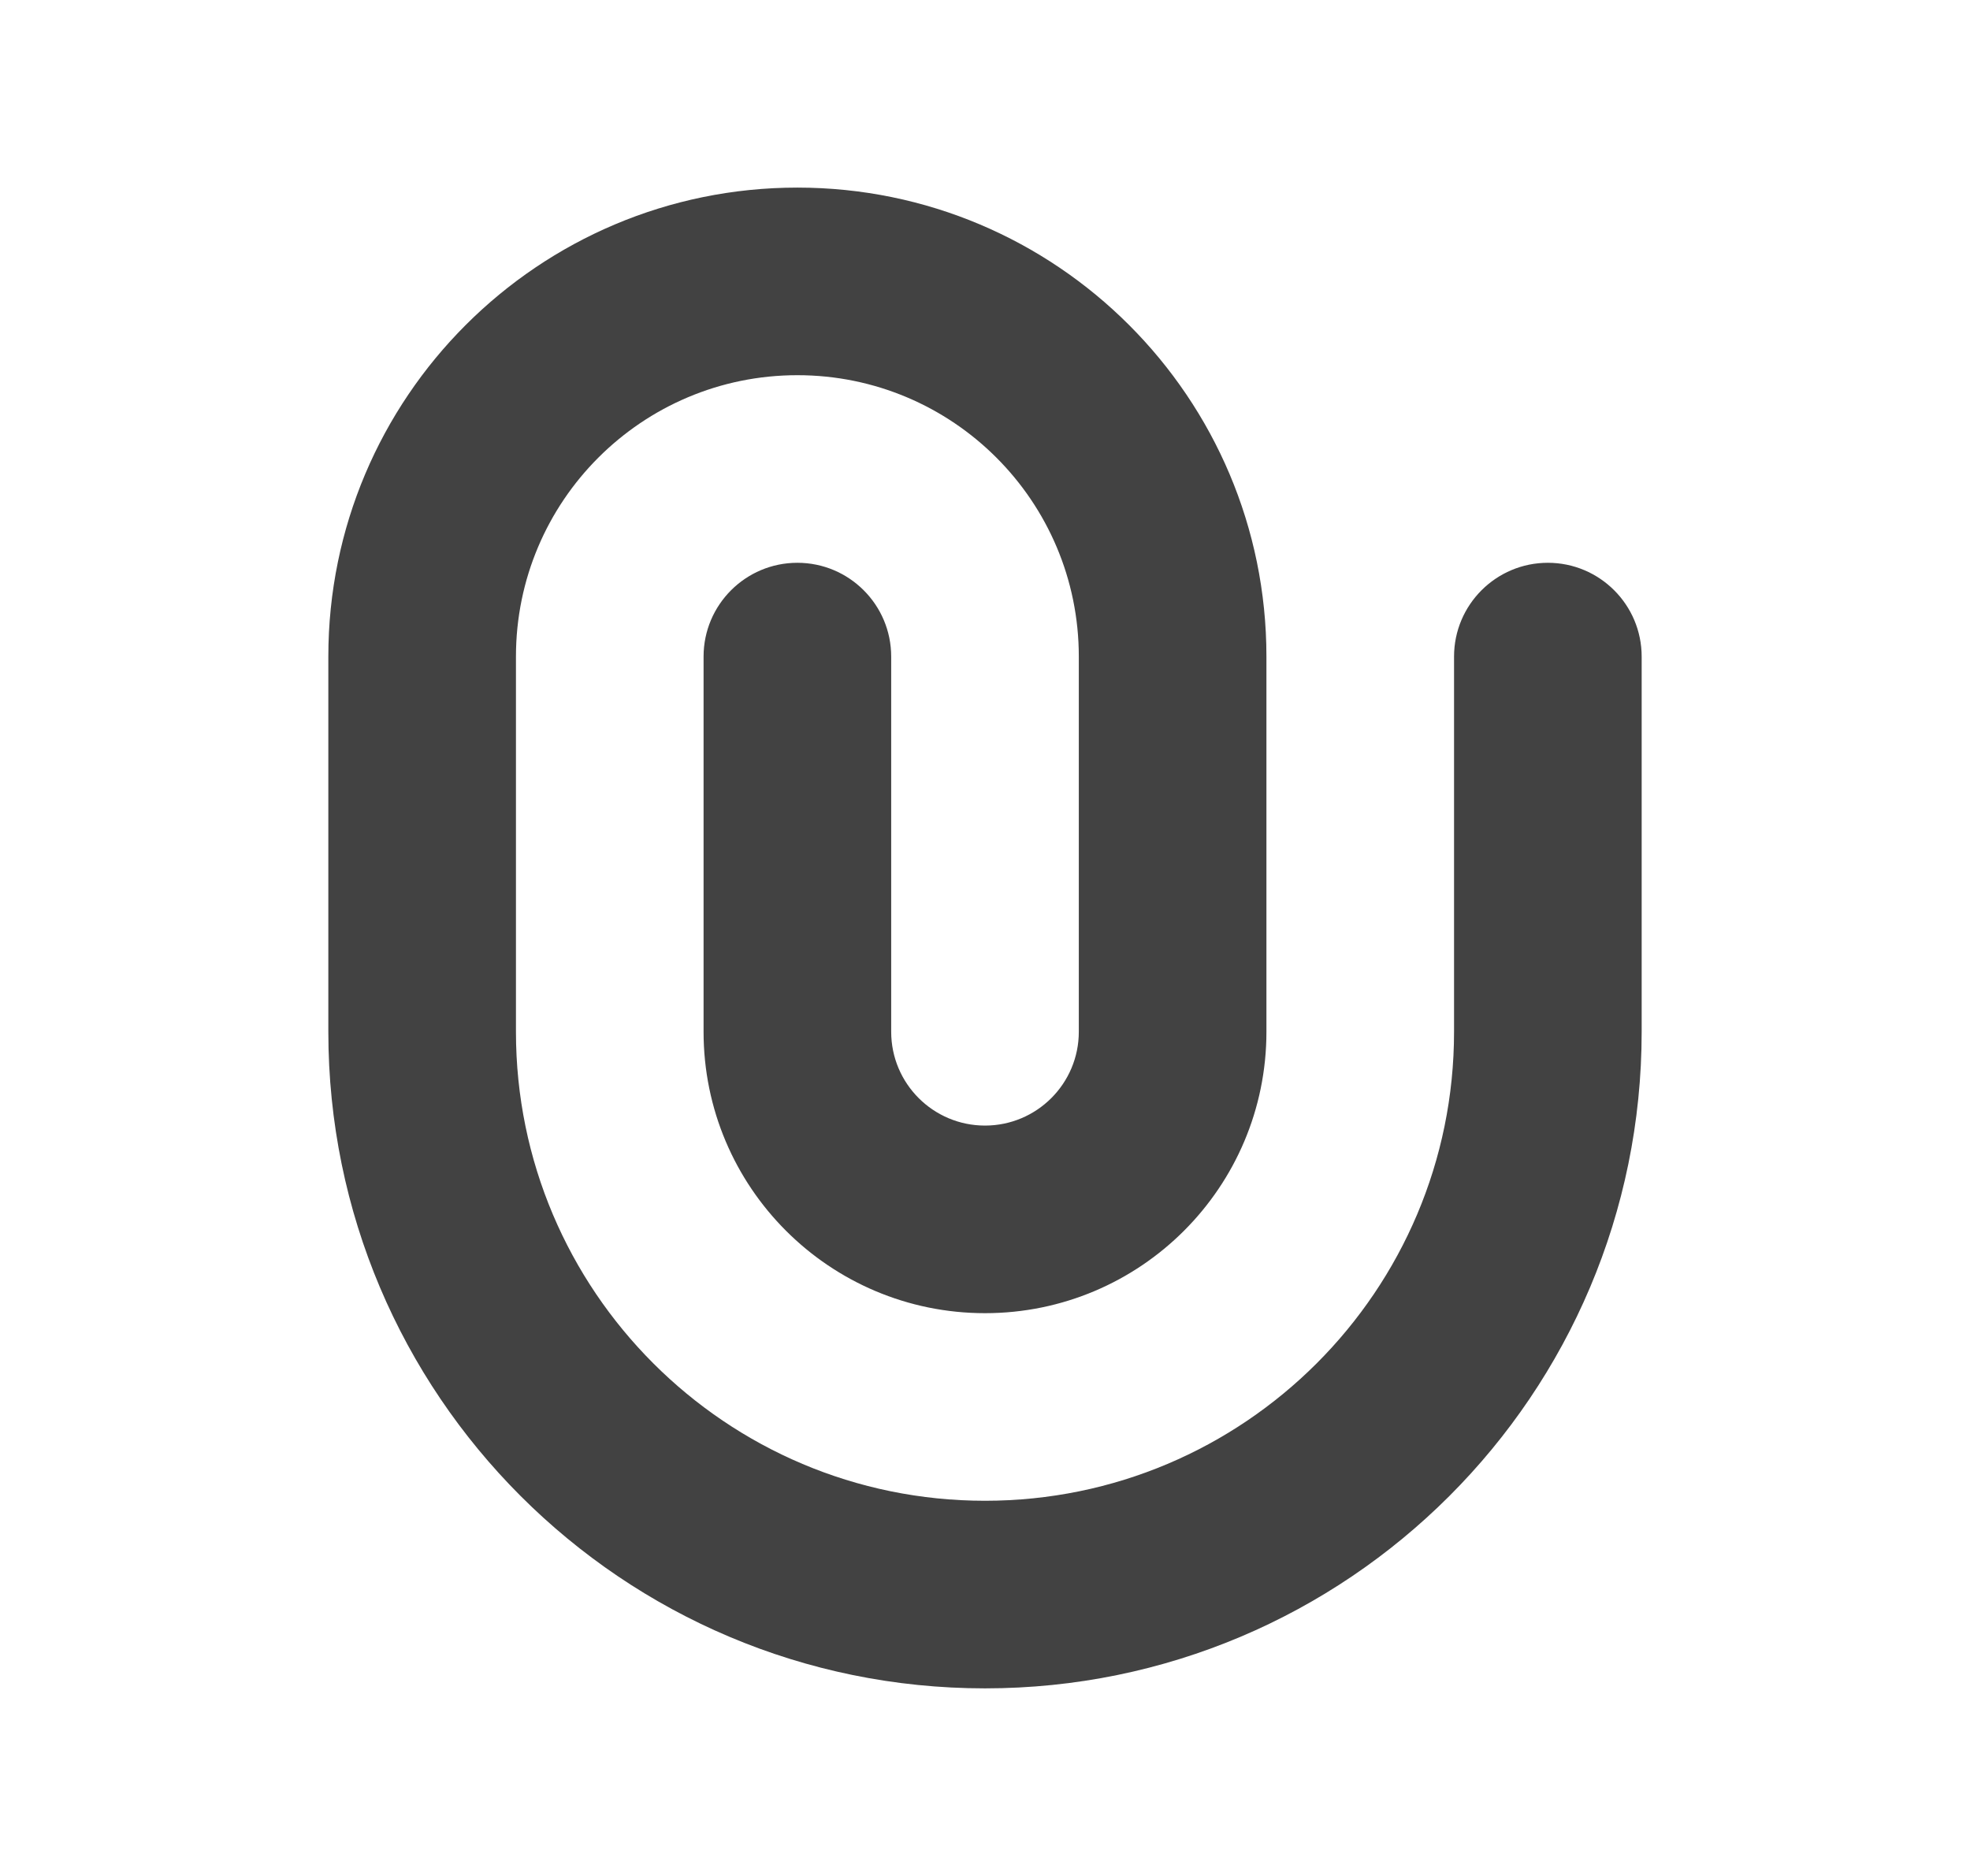 <svg width="21" height="20" viewBox="0 0 21 20" fill="none" xmlns="http://www.w3.org/2000/svg">
<path fill-rule="evenodd" clip-rule="evenodd" d="M8.5 4C6.843 4 5.5 5.343 5.5 7V11C5.5 13.761 7.739 16 10.5 16C13.261 16 15.5 13.761 15.5 11V7C15.5 6.448 15.948 6 16.5 6C17.052 6 17.5 6.448 17.5 7V11C17.5 14.866 14.366 18 10.5 18C6.634 18 3.5 14.866 3.5 11V7C3.5 4.239 5.739 2 8.5 2C11.261 2 13.5 4.239 13.5 7V11C13.5 12.657 12.157 14 10.5 14C8.843 14 7.5 12.657 7.5 11V7C7.5 6.448 7.948 6 8.5 6C9.052 6 9.5 6.448 9.5 7V11C9.5 11.552 9.948 12 10.5 12C11.052 12 11.5 11.552 11.5 11V7C11.5 5.343 10.157 4 8.5 4Z" fill="#424242"/>
</svg>
